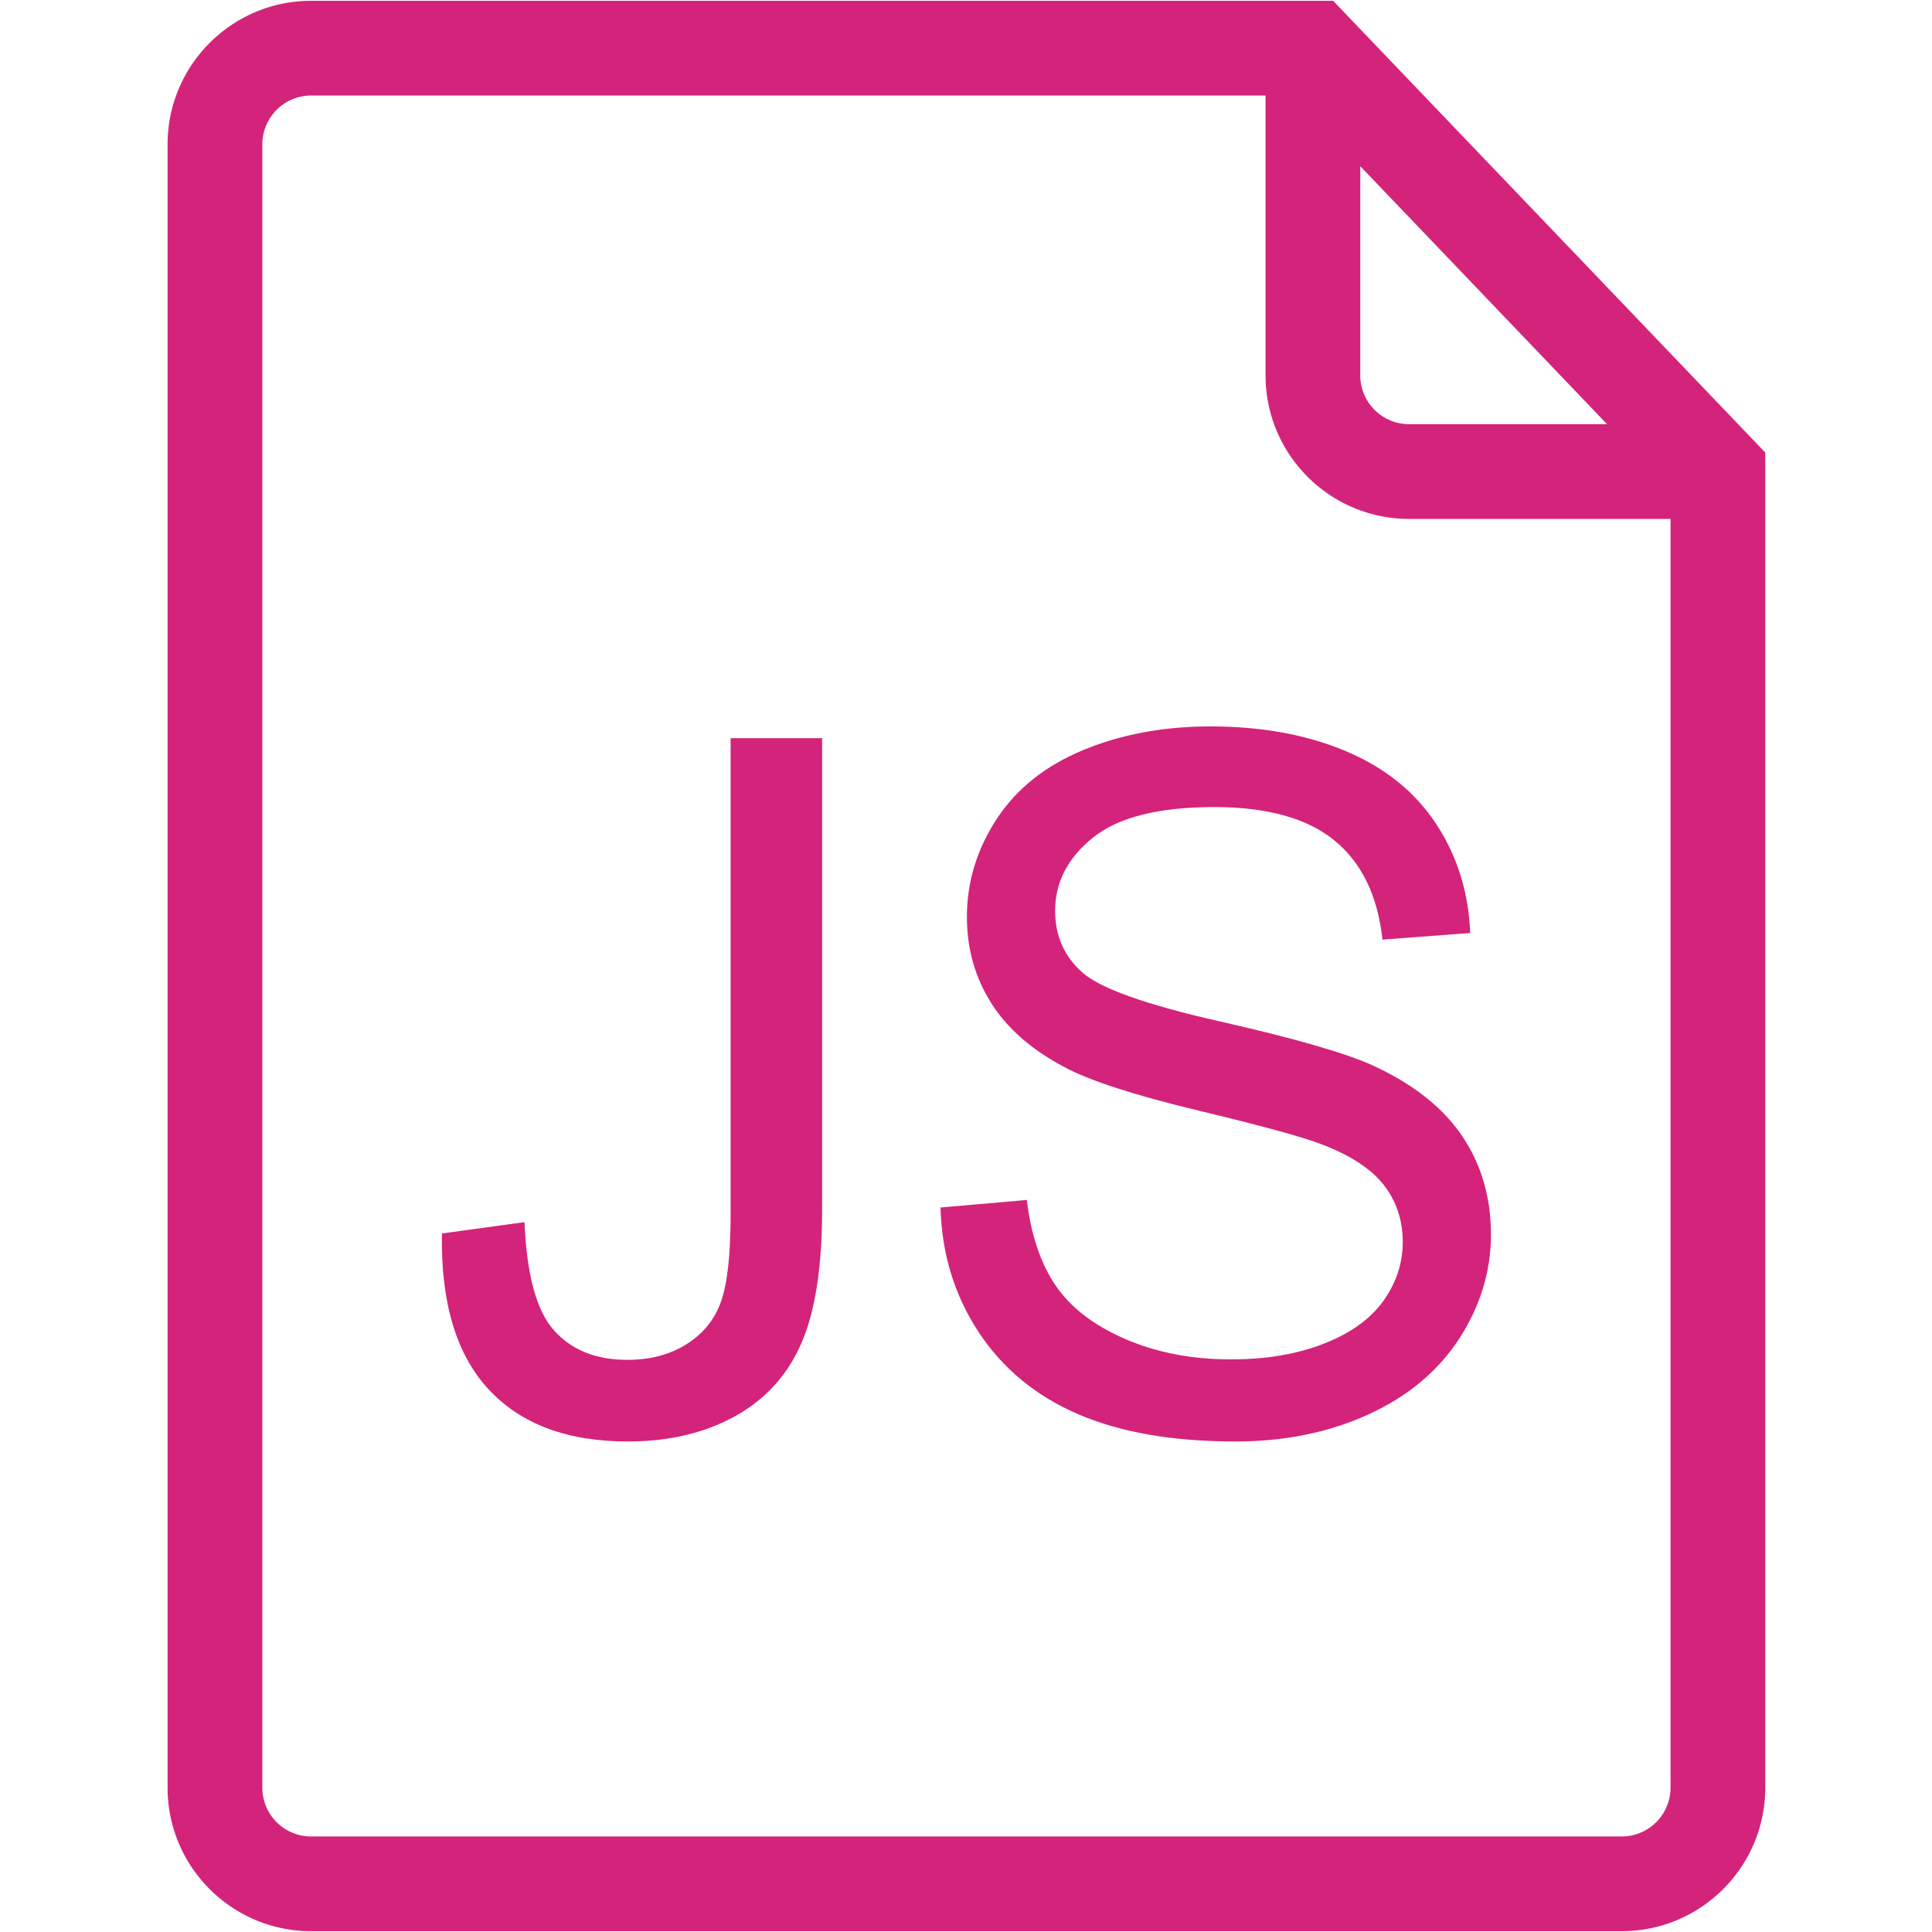 <?xml version="1.0" standalone="no"?><!DOCTYPE svg PUBLIC "-//W3C//DTD SVG 1.1//EN" "http://www.w3.org/Graphics/SVG/1.1/DTD/svg11.dtd"><svg t="1536806533269" class="icon" style="" viewBox="0 0 1024 1024" version="1.1" xmlns="http://www.w3.org/2000/svg" p-id="3318" xmlns:xlink="http://www.w3.org/1999/xlink" width="200" height="200"><defs><style type="text/css"></style></defs><path d="M859.556 1023.57H164.89c-41.948 0-76.068-34.12-76.068-76.052V76.513c0-41.953 34.12-76.083 76.068-76.083h541.701l229.033 239.421v707.666c0 41.933-34.12 76.052-76.068 76.052zM164.89 50.632a25.907 25.907 0 0 0-25.866 25.887v871.004a25.892 25.892 0 0 0 25.866 25.851h694.666a25.892 25.892 0 0 0 25.866-25.851V259.999L685.148 50.632H164.89z m745.636 224.394h-163.686c-41.948 0-76.068-34.12-76.068-76.052V25.533a25.108 25.108 0 0 1 15.749-23.296 25.144 25.144 0 0 1 27.484 5.939l214.656 224.394a25.093 25.093 0 0 1 4.936 27.213 25.078 25.078 0 0 1-23.071 15.242z m-189.558-186.952v110.899a25.882 25.882 0 0 0 25.866 25.851h104.94l-130.806-136.75z" fill="#d4237a" p-id="3319"></path><path d="M234.24 653.763l43.75-6.001c1.167 28.001 6.415 47.171 15.749 57.498 9.334 10.337 22.252 15.498 38.748 15.498 12.165 0 22.666-2.79 31.498-8.376 8.832-5.586 14.915-13.164 18.248-22.748 3.328-9.585 5.002-24.873 5.002-45.875V391.26h48.502v249.748c0 30.669-3.712 54.42-11.126 71.25-7.419 16.835-19.169 29.67-35.251 38.502-16.087 8.832-34.959 13.251-56.627 13.251-32.169 0-56.791-9.252-73.876-27.75-17.075-18.499-25.283-46.003-24.617-82.499zM498.488 640.01l45.752-3.999c2.166 18.335 7.204 33.377 15.124 45.123 7.916 11.75 20.204 21.248 36.874 28.498 16.666 7.25 35.415 10.875 56.248 10.875 18.499 0 34.831-2.749 48.998-8.248 14.167-5.499 24.704-13.041 31.626-22.625 6.917-9.585 10.373-20.04 10.373-31.375 0-11.5-3.333-21.54-9.999-30.126-6.671-8.586-17.669-15.79-32.998-21.627-9.836-3.83-31.585-9.789-65.249-17.874-33.669-8.084-57.252-15.703-70.748-22.876-17.5-9.165-30.546-20.541-39.127-34.125-8.586-13.583-12.877-28.79-12.877-45.624 0-18.499 5.248-35.789 15.749-51.876 10.501-16.082 25.83-28.288 45.998-36.623 20.163-8.33 42.578-12.498 67.251-12.498 27.167 0 51.123 4.372 71.875 13.123s36.705 21.627 47.877 38.625c11.167 16.998 17.167 36.25 18.002 57.748l-46.5 3.502c-2.499-23.163-10.962-40.663-25.375-52.5-14.418-11.832-35.712-17.751-63.877-17.751-29.332 0-50.708 5.376-64.123 16.123-13.42 10.752-20.127 23.711-20.127 38.876 0 13.169 4.751 24.003 14.249 32.502 9.329 8.499 33.705 17.208 73.124 26.127 39.414 8.914 66.452 16.712 81.126 23.373 21.33 9.836 37.079 22.292 47.252 37.376 10.163 15.084 15.252 32.461 15.252 52.127 0 19.502-5.586 37.873-16.748 55.127-11.172 17.249-27.208 30.664-48.123 40.248-20.92 9.58-44.462 14.377-70.625 14.377-33.172 0-60.959-4.833-83.374-14.5-22.42-9.667-40.003-24.212-52.751-43.628s-19.466-41.375-20.132-65.874z" fill="#d4237a" p-id="3320"></path></svg>